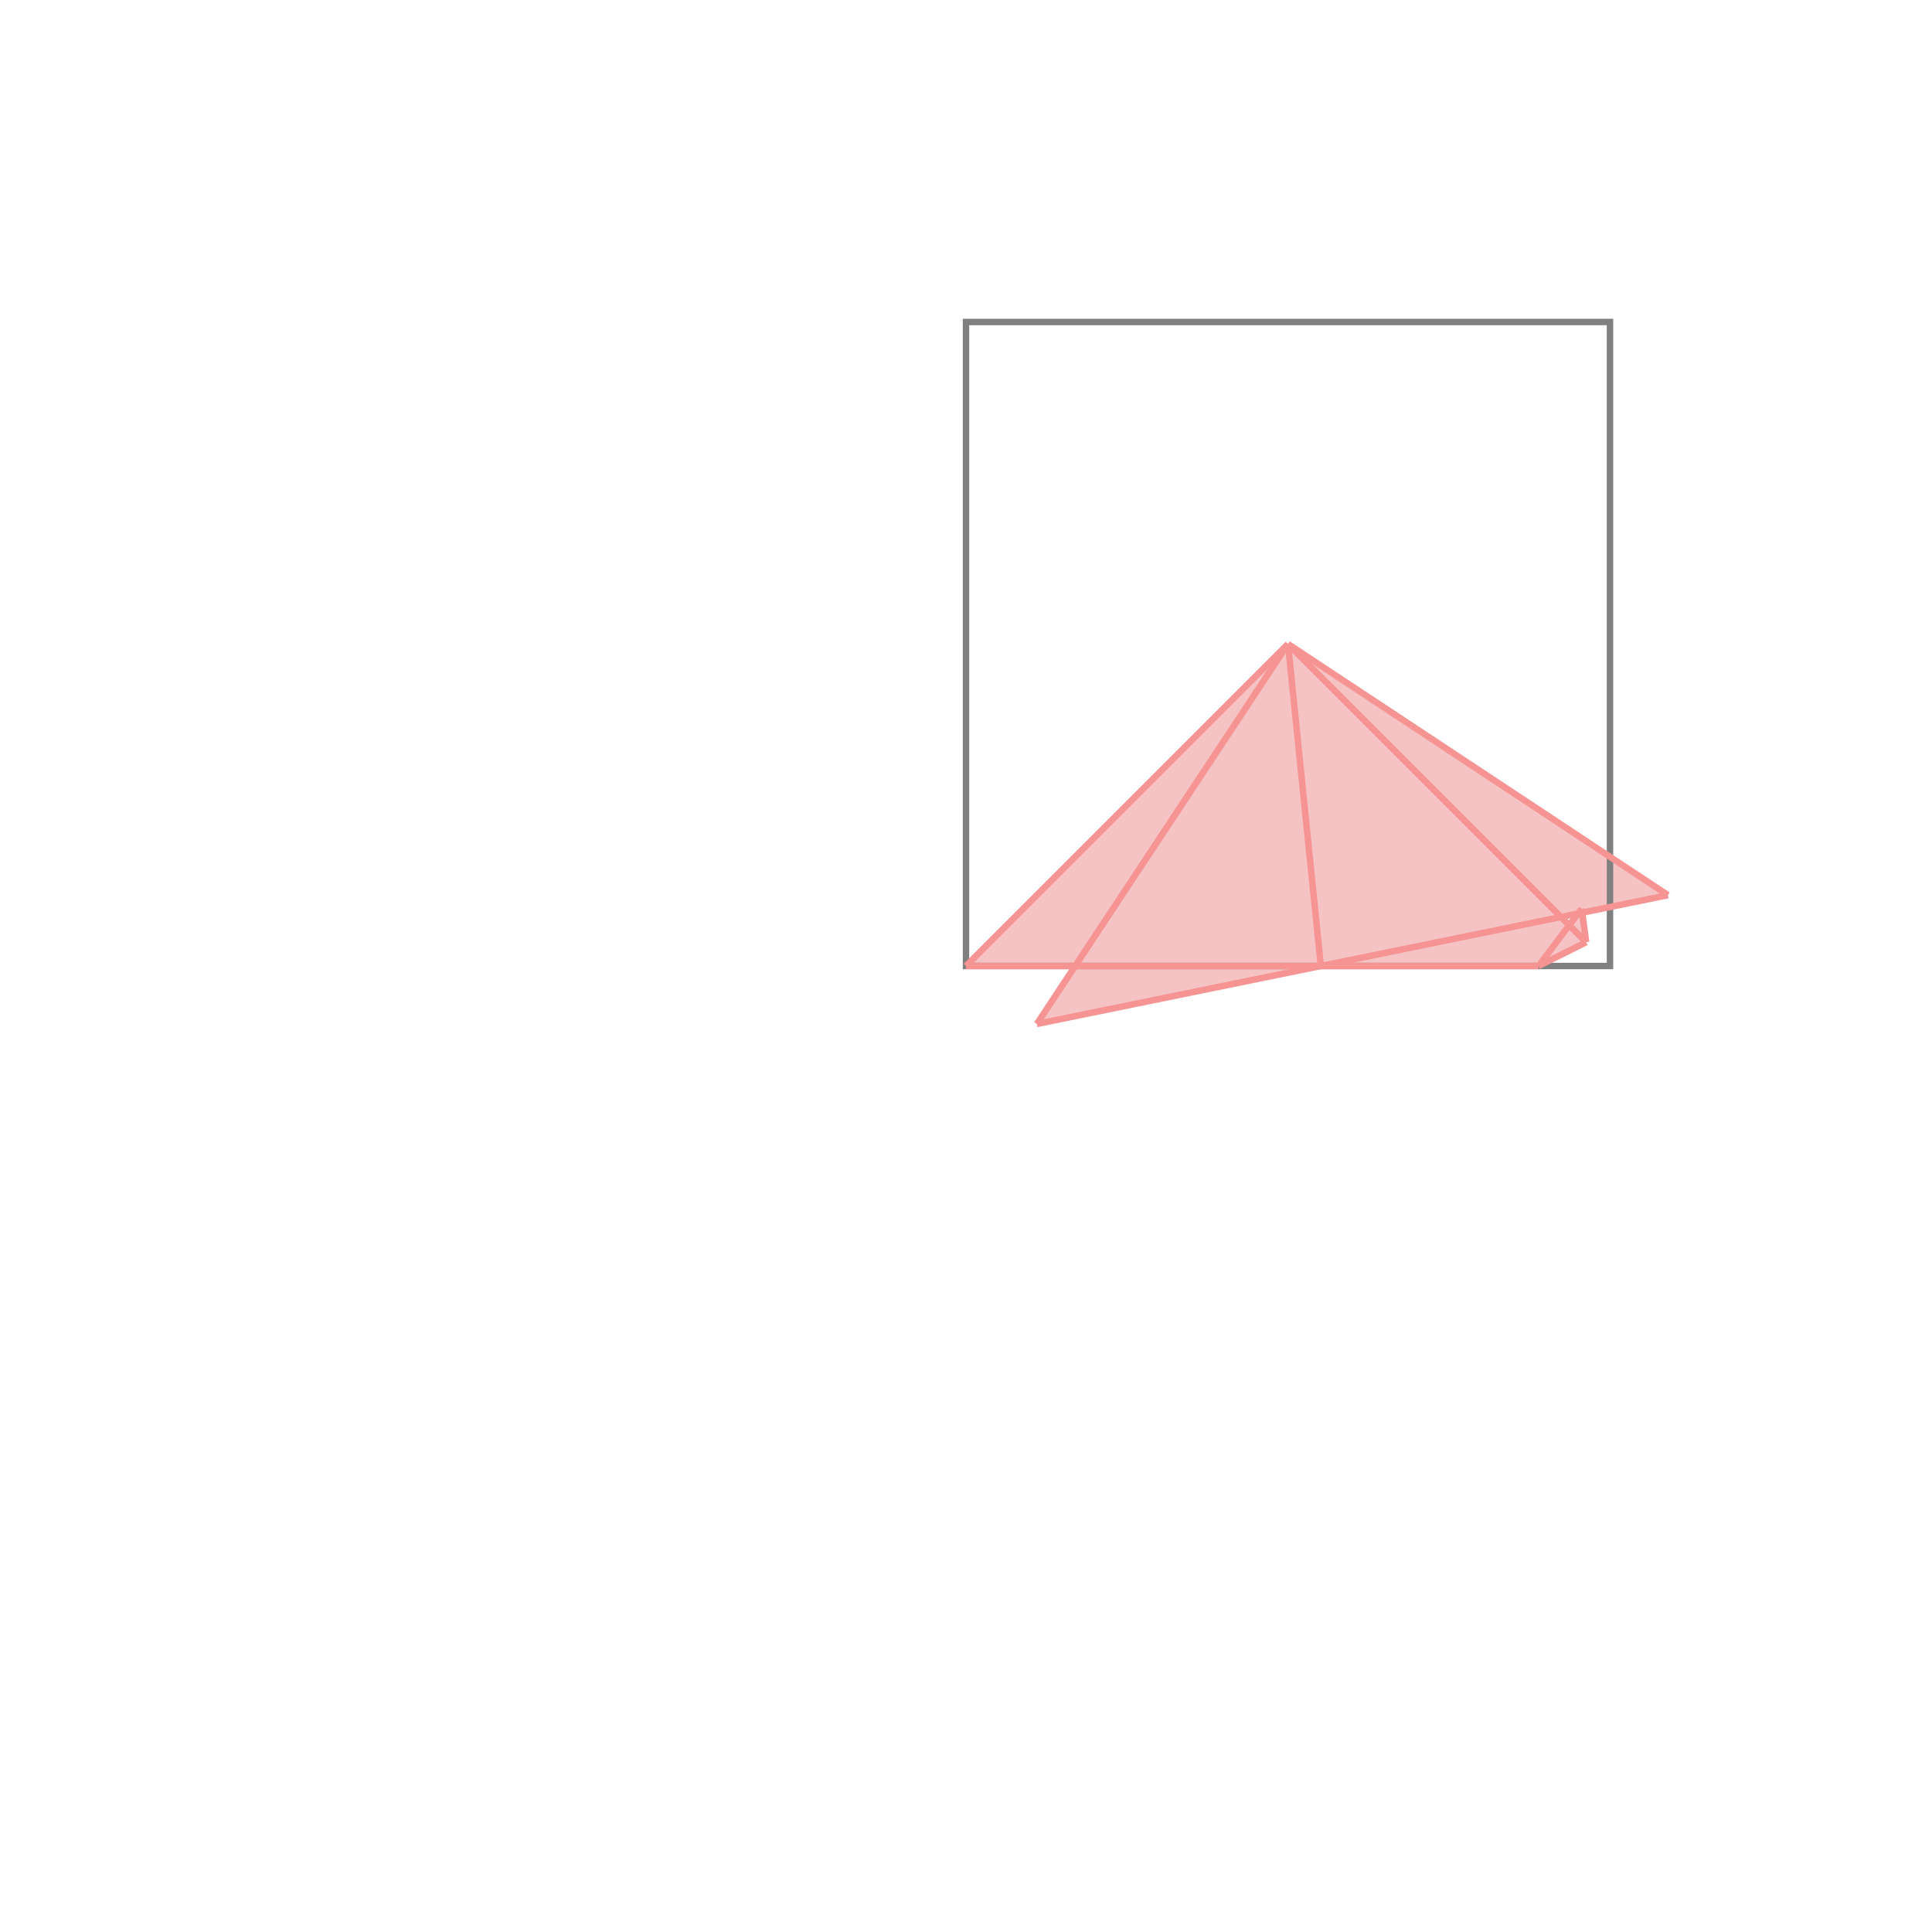 <svg xmlns="http://www.w3.org/2000/svg" viewBox="-1.5 -1.5 3 3">
<g transform="scale(1, -1)">
<path d="M0.11 -0.09 L0.551 0 L0.889 0 L0.963 0.037 L0.956 0.083 L1.09 0.11 L0.5 0.5 L0 0 L0.17 0 z M0.937 0.063 L0.924 0.076 L0.95 0.082 z " fill="rgb(245,195,195)" />
<path d="M0 0 L1 0 L1 1 L0 1  z" fill="none" stroke="rgb(128,128,128)" stroke-width="0.01" />
<line x1="0.889" y1="0" x2="0.956" y2="0.089" style="stroke:rgb(246,147,147);stroke-width:0.01" />
<line x1="0.889" y1="0" x2="0.963" y2="0.037" style="stroke:rgb(246,147,147);stroke-width:0.01" />
<line x1="0.11" y1="-0.09" x2="1.09" y2="0.11" style="stroke:rgb(246,147,147);stroke-width:0.01" />
<line x1="0.11" y1="-0.09" x2="0.5" y2="0.5" style="stroke:rgb(246,147,147);stroke-width:0.01" />
<line x1="0" y1="0" x2="0.889" y2="0" style="stroke:rgb(246,147,147);stroke-width:0.01" />
<line x1="0" y1="0" x2="0.5" y2="0.5" style="stroke:rgb(246,147,147);stroke-width:0.01" />
<line x1="0.551" y1="0" x2="0.5" y2="0.5" style="stroke:rgb(246,147,147);stroke-width:0.01" />
<line x1="0.963" y1="0.037" x2="0.956" y2="0.089" style="stroke:rgb(246,147,147);stroke-width:0.01" />
<line x1="0.963" y1="0.037" x2="0.5" y2="0.5" style="stroke:rgb(246,147,147);stroke-width:0.01" />
<line x1="1.09" y1="0.11" x2="0.5" y2="0.5" style="stroke:rgb(246,147,147);stroke-width:0.01" />
</g>
</svg>
